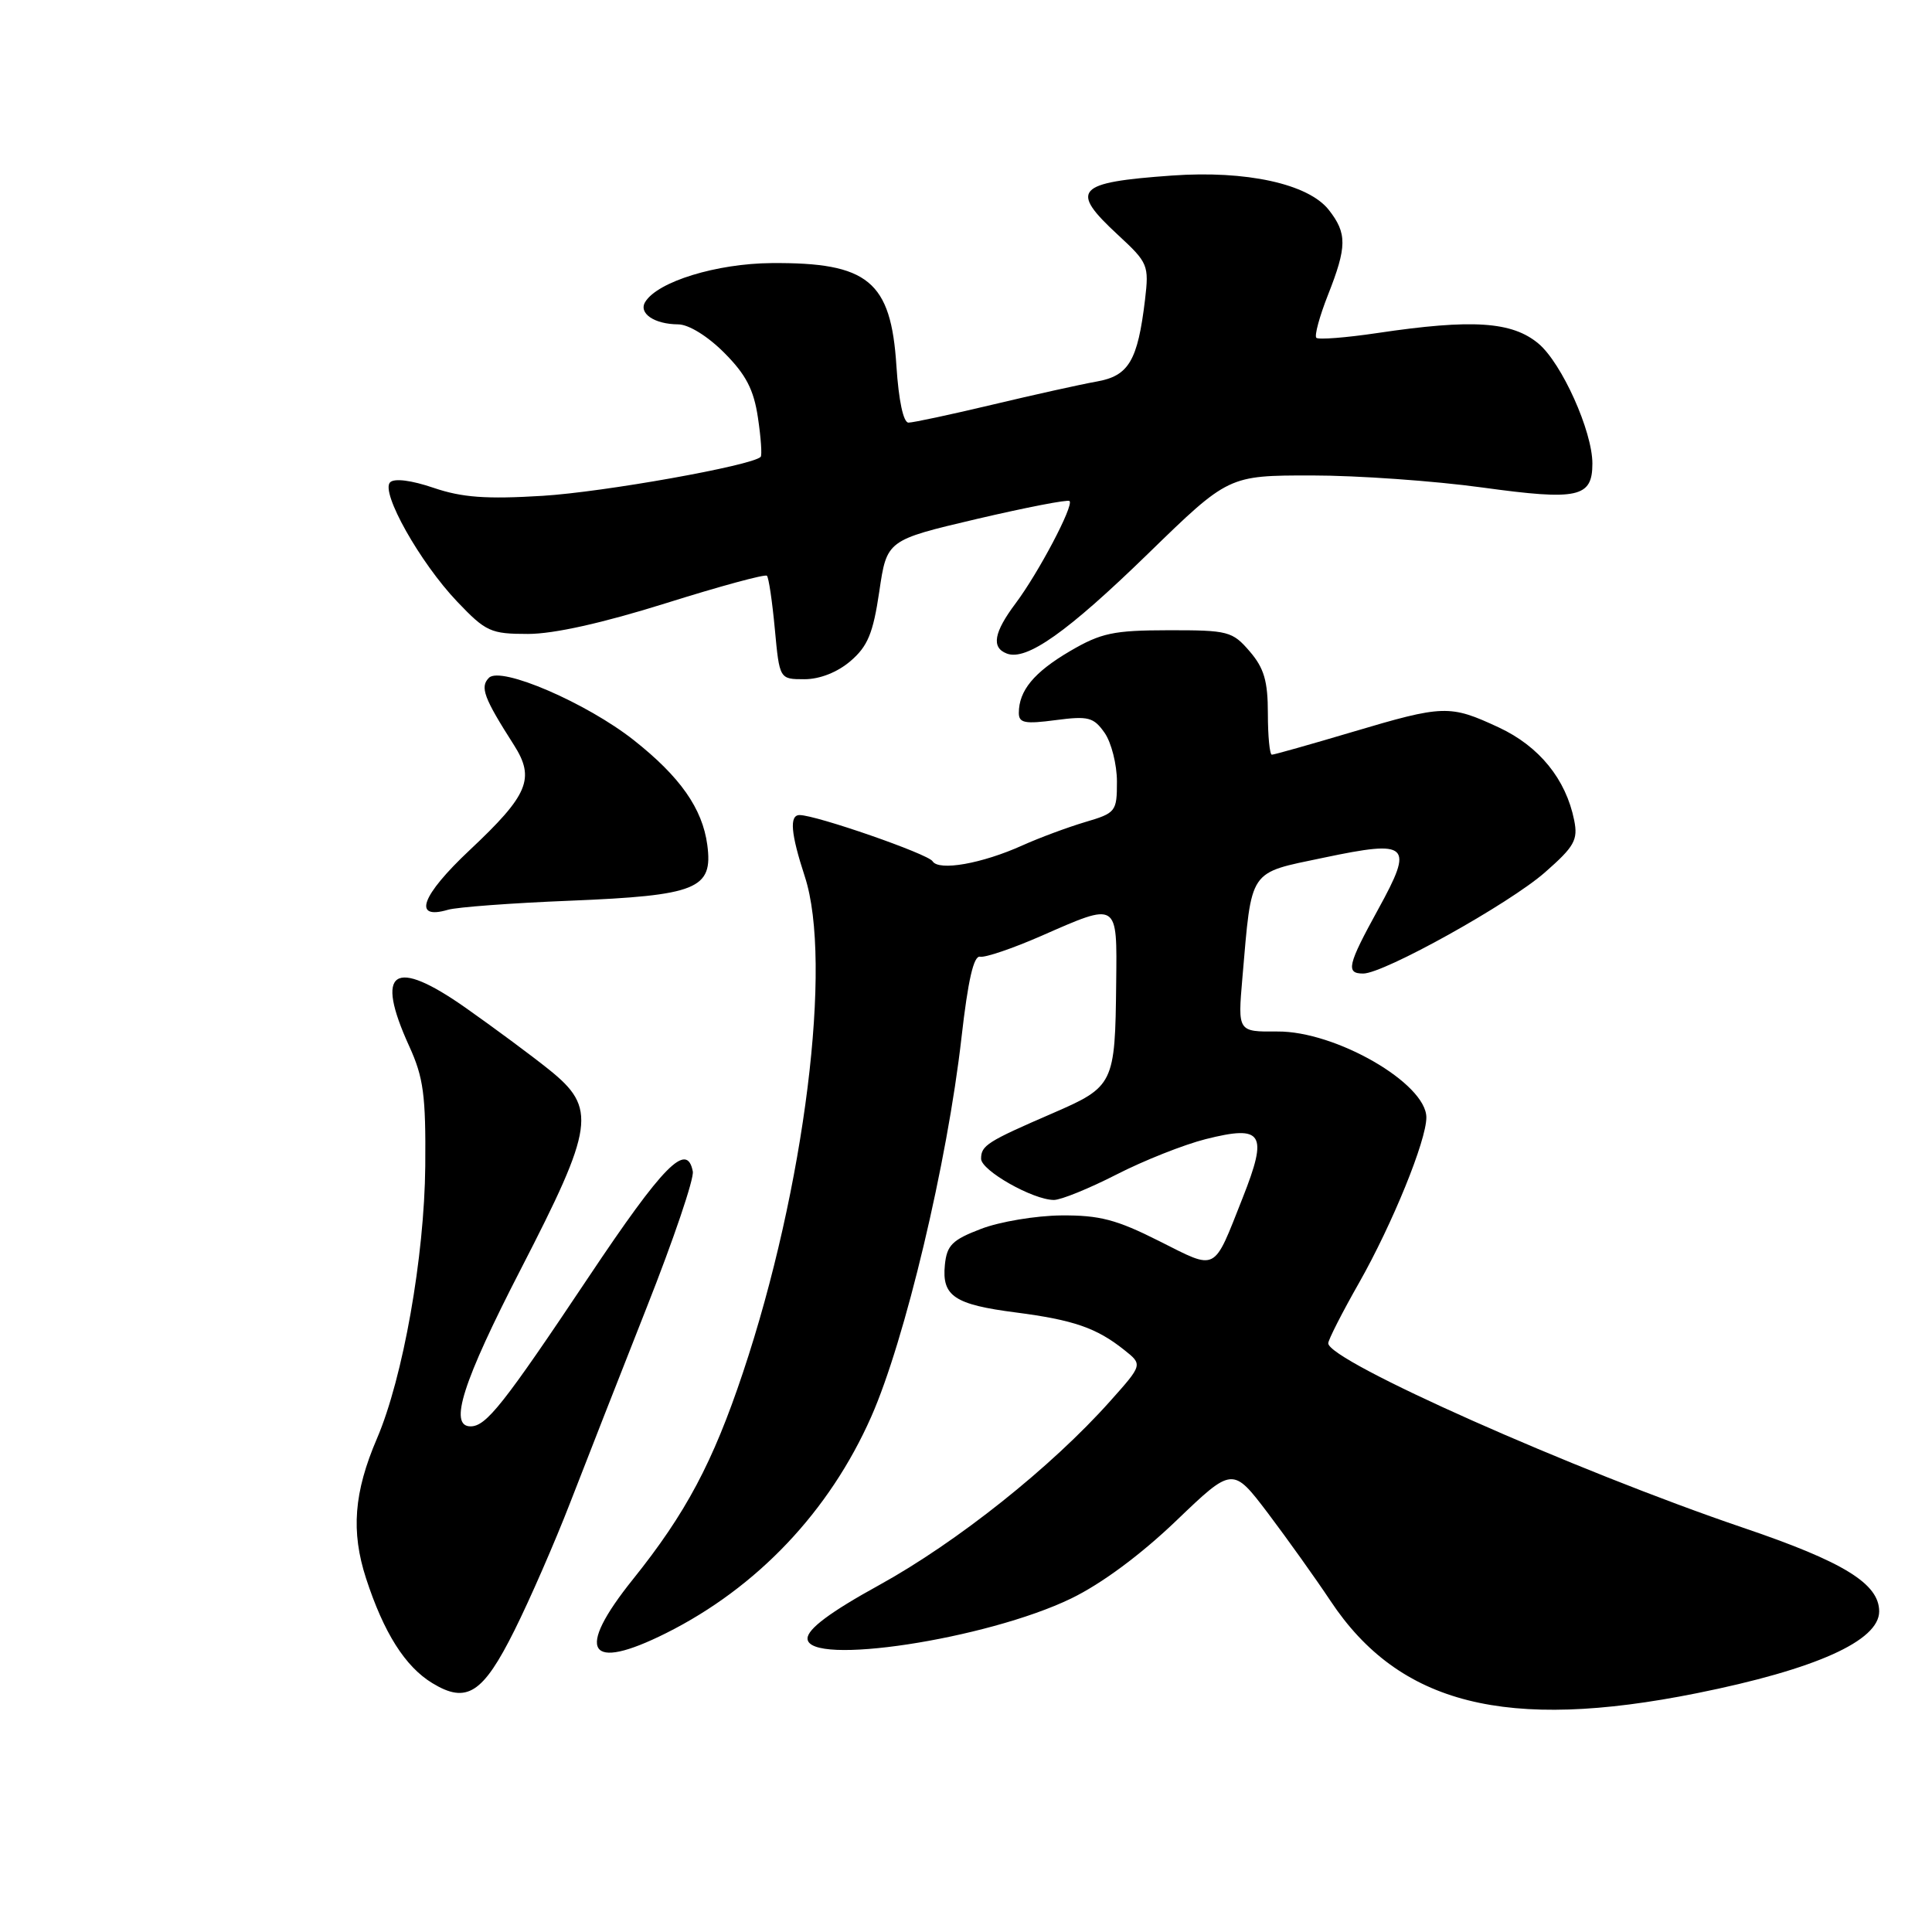 <?xml version="1.0" encoding="UTF-8" standalone="no"?>
<!DOCTYPE svg PUBLIC "-//W3C//DTD SVG 1.1//EN" "http://www.w3.org/Graphics/SVG/1.1/DTD/svg11.dtd" >
<svg xmlns="http://www.w3.org/2000/svg" xmlns:xlink="http://www.w3.org/1999/xlink" version="1.1" viewBox="0 0 256 256">
 <g >
 <path fill="currentColor"
d=" M 224.83 224.36 C 240.56 221.20 249.00 217.42 249.00 213.52 C 249.00 209.85 244.30 206.95 231.00 202.44 C 208.70 194.87 176.00 180.33 176.00 177.99 C 176.00 177.54 177.84 173.92 180.10 169.95 C 184.51 162.16 189.00 151.13 189.00 148.07 C 189.00 143.55 176.96 136.61 169.26 136.68 C 164.01 136.72 164.01 136.72 164.62 129.61 C 165.89 114.95 165.34 115.76 175.39 113.65 C 186.76 111.26 187.37 111.84 182.63 120.46 C 178.56 127.87 178.29 129.00 180.63 129.00 C 183.37 129.00 200.01 119.74 204.73 115.58 C 208.62 112.17 209.11 111.29 208.59 108.70 C 207.50 103.25 203.96 98.89 198.60 96.39 C 192.10 93.37 191.30 93.39 179.16 97.00 C 173.61 98.65 168.82 100.00 168.53 100.00 C 168.24 100.00 168.00 97.55 168.00 94.56 C 168.00 90.24 167.50 88.53 165.59 86.31 C 163.30 83.65 162.74 83.50 154.83 83.51 C 147.53 83.52 145.89 83.87 141.76 86.29 C 137.01 89.08 135.00 91.51 135.00 94.47 C 135.00 95.80 135.80 95.96 139.87 95.42 C 144.21 94.85 144.91 95.03 146.37 97.11 C 147.26 98.39 148.00 101.30 148.00 103.56 C 148.00 107.55 147.86 107.73 143.75 108.94 C 141.41 109.64 137.70 111.02 135.50 112.01 C 130.12 114.44 124.40 115.45 123.57 114.12 C 122.97 113.15 108.14 108.00 105.95 108.00 C 104.57 108.00 104.78 110.45 106.64 116.14 C 110.36 127.50 106.63 157.42 98.44 181.89 C 94.45 193.82 90.87 200.53 83.88 209.25 C 76.17 218.85 77.87 221.60 88.28 216.39 C 100.33 210.36 109.90 200.26 115.44 187.73 C 119.91 177.63 125.52 154.05 127.40 137.50 C 128.27 129.86 129.02 126.58 129.87 126.77 C 130.54 126.91 134.19 125.67 137.96 124.02 C 148.21 119.52 148.02 119.40 147.90 130.25 C 147.76 143.66 147.60 143.99 139.46 147.52 C 130.80 151.27 130.00 151.78 130.00 153.54 C 130.00 155.10 136.89 159.00 139.65 159.00 C 140.59 159.00 144.32 157.48 147.94 155.63 C 151.55 153.78 156.87 151.67 159.76 150.94 C 167.35 149.03 168.05 150.15 164.66 158.72 C 160.72 168.68 161.36 168.35 153.60 164.45 C 147.95 161.60 145.69 161.01 140.63 161.05 C 137.26 161.08 132.47 161.88 130.00 162.83 C 126.17 164.29 125.46 165.00 125.20 167.61 C 124.79 171.74 126.46 172.86 134.62 173.91 C 142.24 174.90 145.30 175.95 148.96 178.87 C 151.42 180.82 151.42 180.82 147.10 185.66 C 139.32 194.39 126.83 204.33 116.50 210.03 C 110.01 213.60 107.00 215.85 107.00 217.11 C 107.00 220.83 130.73 217.23 141.93 211.81 C 145.96 209.86 151.14 206.02 155.84 201.52 C 163.33 194.34 163.33 194.34 168.02 200.52 C 170.59 203.93 174.32 209.15 176.30 212.13 C 185.41 225.85 199.58 229.43 224.83 224.36 Z  M 68.17 216.03 C 70.19 211.99 73.52 204.36 75.56 199.09 C 77.60 193.81 82.17 182.18 85.70 173.22 C 89.24 164.27 91.99 156.17 91.80 155.22 C 91.03 151.22 87.91 154.38 78.00 169.21 C 66.68 186.15 64.42 189.00 62.35 189.00 C 59.43 189.00 61.32 183.10 69.00 168.19 C 78.77 149.22 79.11 146.83 72.75 141.73 C 70.41 139.85 65.45 136.18 61.73 133.56 C 52.15 126.82 49.62 128.53 54.22 138.62 C 56.12 142.78 56.43 145.12 56.35 154.50 C 56.24 166.53 53.40 182.57 49.95 190.61 C 46.89 197.74 46.49 202.93 48.50 209.13 C 50.85 216.35 53.68 220.83 57.28 223.02 C 61.84 225.80 63.99 224.42 68.17 216.03 Z  M 75.50 119.35 C 92.39 118.66 94.50 117.80 93.72 111.95 C 93.07 107.13 90.13 102.94 84.00 98.09 C 77.73 93.14 66.36 88.24 64.79 89.81 C 63.57 91.03 64.10 92.46 68.10 98.72 C 70.93 103.16 70.01 105.34 62.25 112.63 C 55.81 118.68 54.62 121.94 59.36 120.55 C 60.54 120.20 67.80 119.66 75.50 119.35 Z  M 112.69 87.60 C 114.98 85.64 115.69 83.92 116.51 78.38 C 117.51 71.57 117.51 71.57 129.41 68.77 C 135.96 67.24 141.50 66.16 141.72 66.39 C 142.31 66.98 137.62 75.88 134.58 79.94 C 131.68 83.81 131.33 85.81 133.41 86.60 C 136.01 87.60 141.43 83.77 152.14 73.35 C 162.78 63.00 162.78 63.00 173.80 63.00 C 179.86 63.00 190.05 63.72 196.44 64.60 C 209.11 66.34 211.00 65.93 211.00 61.42 C 211.00 57.14 206.95 48.14 203.87 45.54 C 200.37 42.60 195.11 42.25 182.50 44.13 C 178.33 44.75 174.70 45.03 174.42 44.76 C 174.15 44.48 174.84 41.93 175.96 39.09 C 178.49 32.68 178.51 30.92 176.07 27.81 C 173.35 24.36 165.14 22.56 155.30 23.26 C 142.54 24.17 141.66 25.14 148.14 31.13 C 152.13 34.82 152.26 35.13 151.72 39.73 C 150.75 47.81 149.57 49.81 145.30 50.56 C 143.21 50.93 137.00 52.31 131.50 53.62 C 126.00 54.93 121.00 56.00 120.38 56.00 C 119.70 56.00 119.08 53.08 118.78 48.49 C 118.06 37.24 115.04 34.76 102.23 34.86 C 94.94 34.92 87.16 37.31 85.50 40.00 C 84.57 41.51 86.69 42.96 89.87 42.98 C 91.26 42.99 93.78 44.55 95.97 46.75 C 98.84 49.63 99.88 51.62 100.43 55.34 C 100.83 58.00 100.99 60.34 100.79 60.54 C 99.63 61.70 80.02 65.20 71.90 65.70 C 64.40 66.16 61.22 65.92 57.45 64.64 C 54.52 63.64 52.25 63.35 51.69 63.91 C 50.40 65.20 55.64 74.53 60.58 79.72 C 64.38 83.71 65.02 84.00 69.97 84.00 C 73.39 84.00 79.88 82.55 88.23 79.93 C 95.36 77.69 101.38 76.05 101.62 76.29 C 101.86 76.52 102.33 79.70 102.67 83.36 C 103.29 90.00 103.29 90.00 106.59 90.00 C 108.63 90.00 110.96 89.08 112.69 87.60 Z "/>
</g>
</svg>